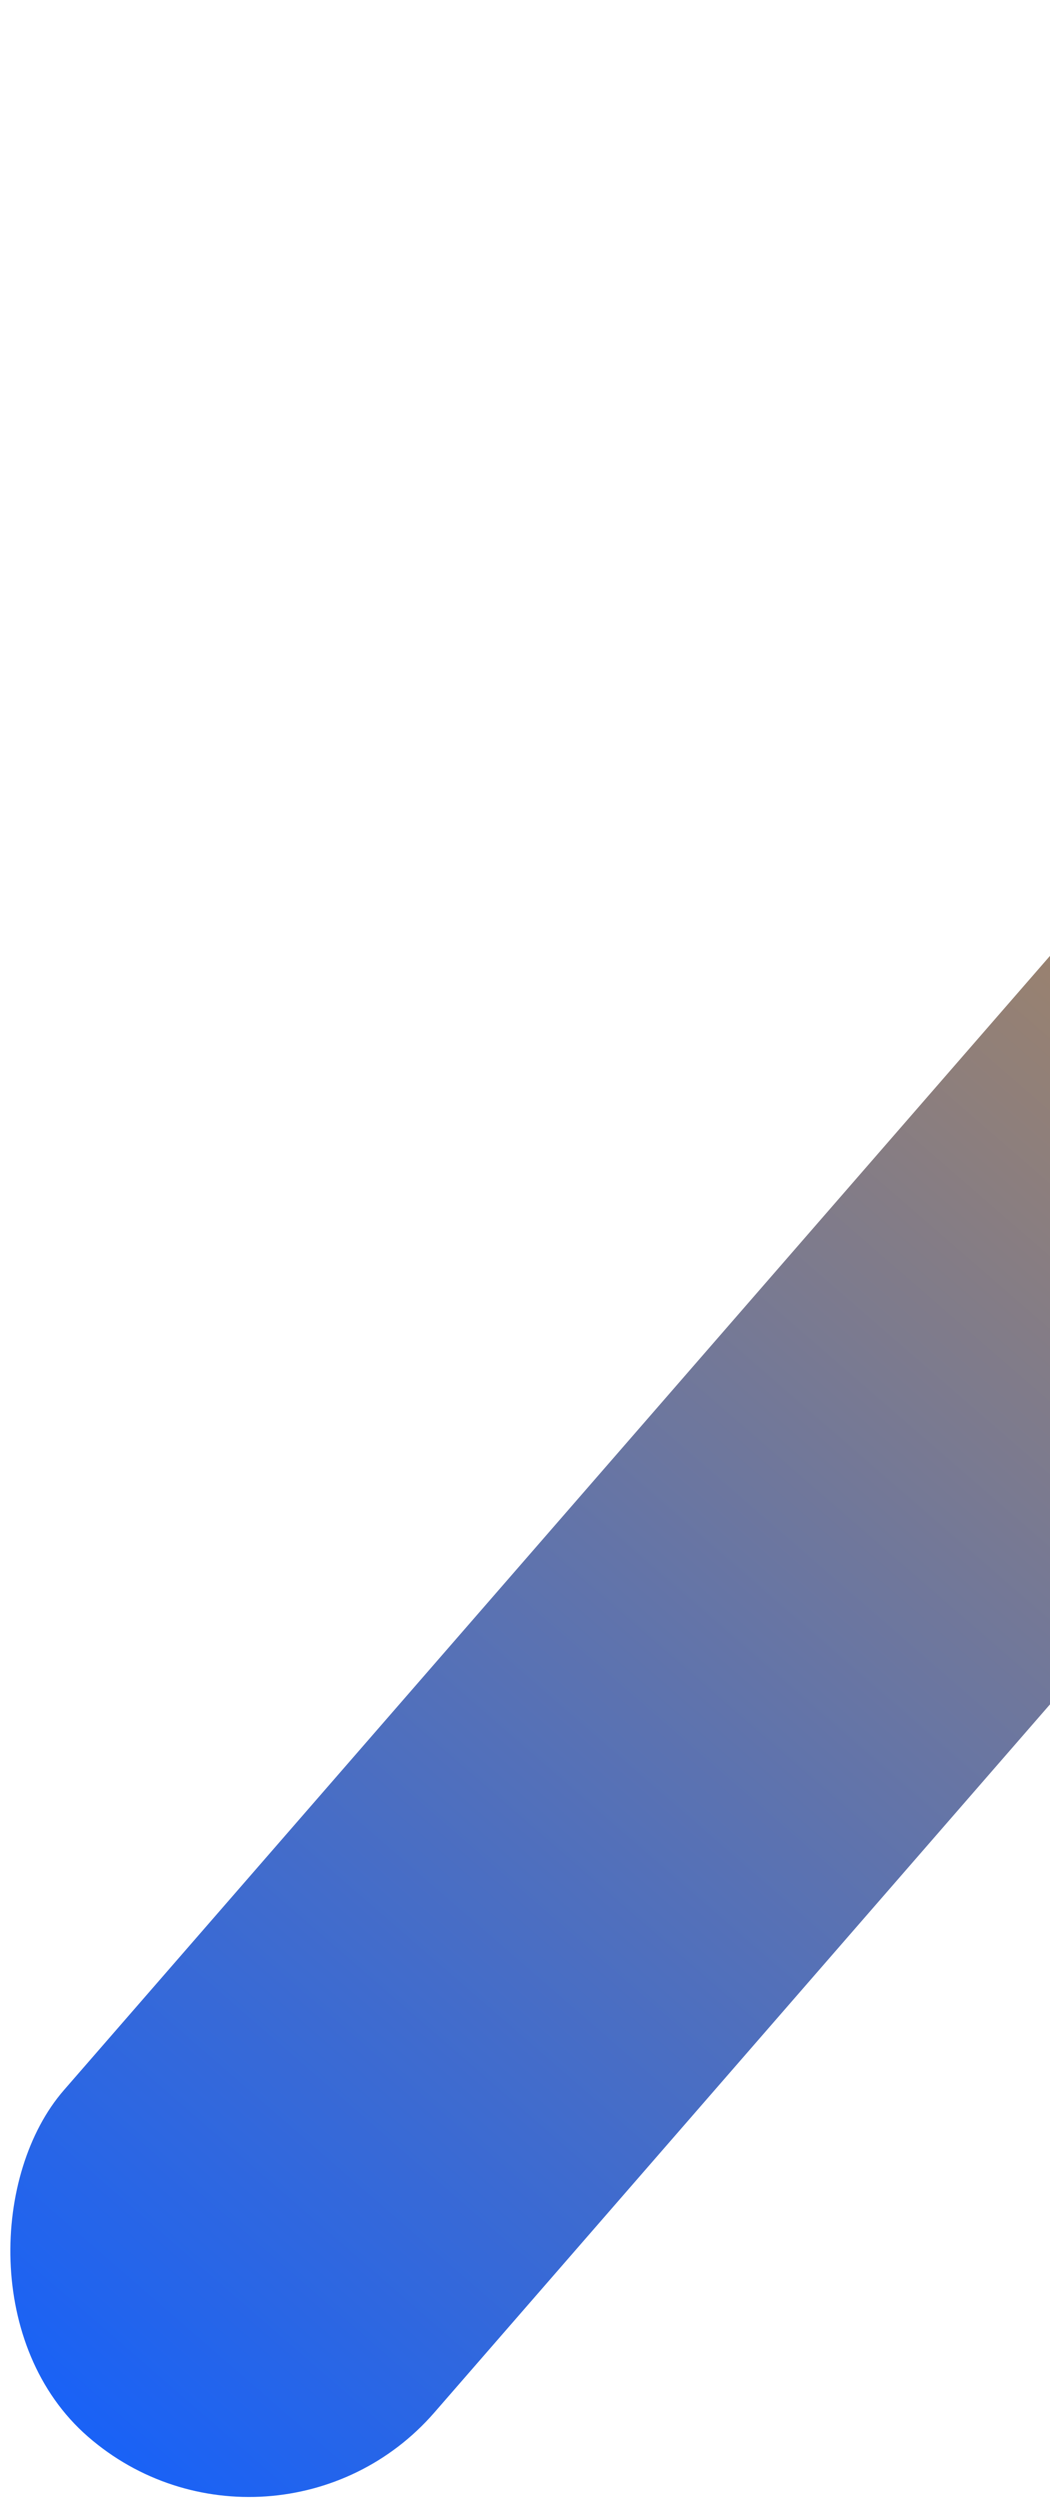 <svg width="216" height="514" viewBox="0 0 216 514" fill="none" xmlns="http://www.w3.org/2000/svg">
<rect x="404.336" y="-20" width="101" height="646.562" rx="50.5" transform="rotate(41.018 404.336 -20)" fill="url(#paint0_linear_6532_214)"/>
<defs>
<linearGradient id="paint0_linear_6532_214" x1="454.836" y1="-20" x2="455.629" y2="647.11" gradientUnits="userSpaceOnUse">
<stop stop-color="#FF9B04"/>
<stop offset="1" stop-color="#1260FE"/>
</linearGradient>
</defs>
</svg>
